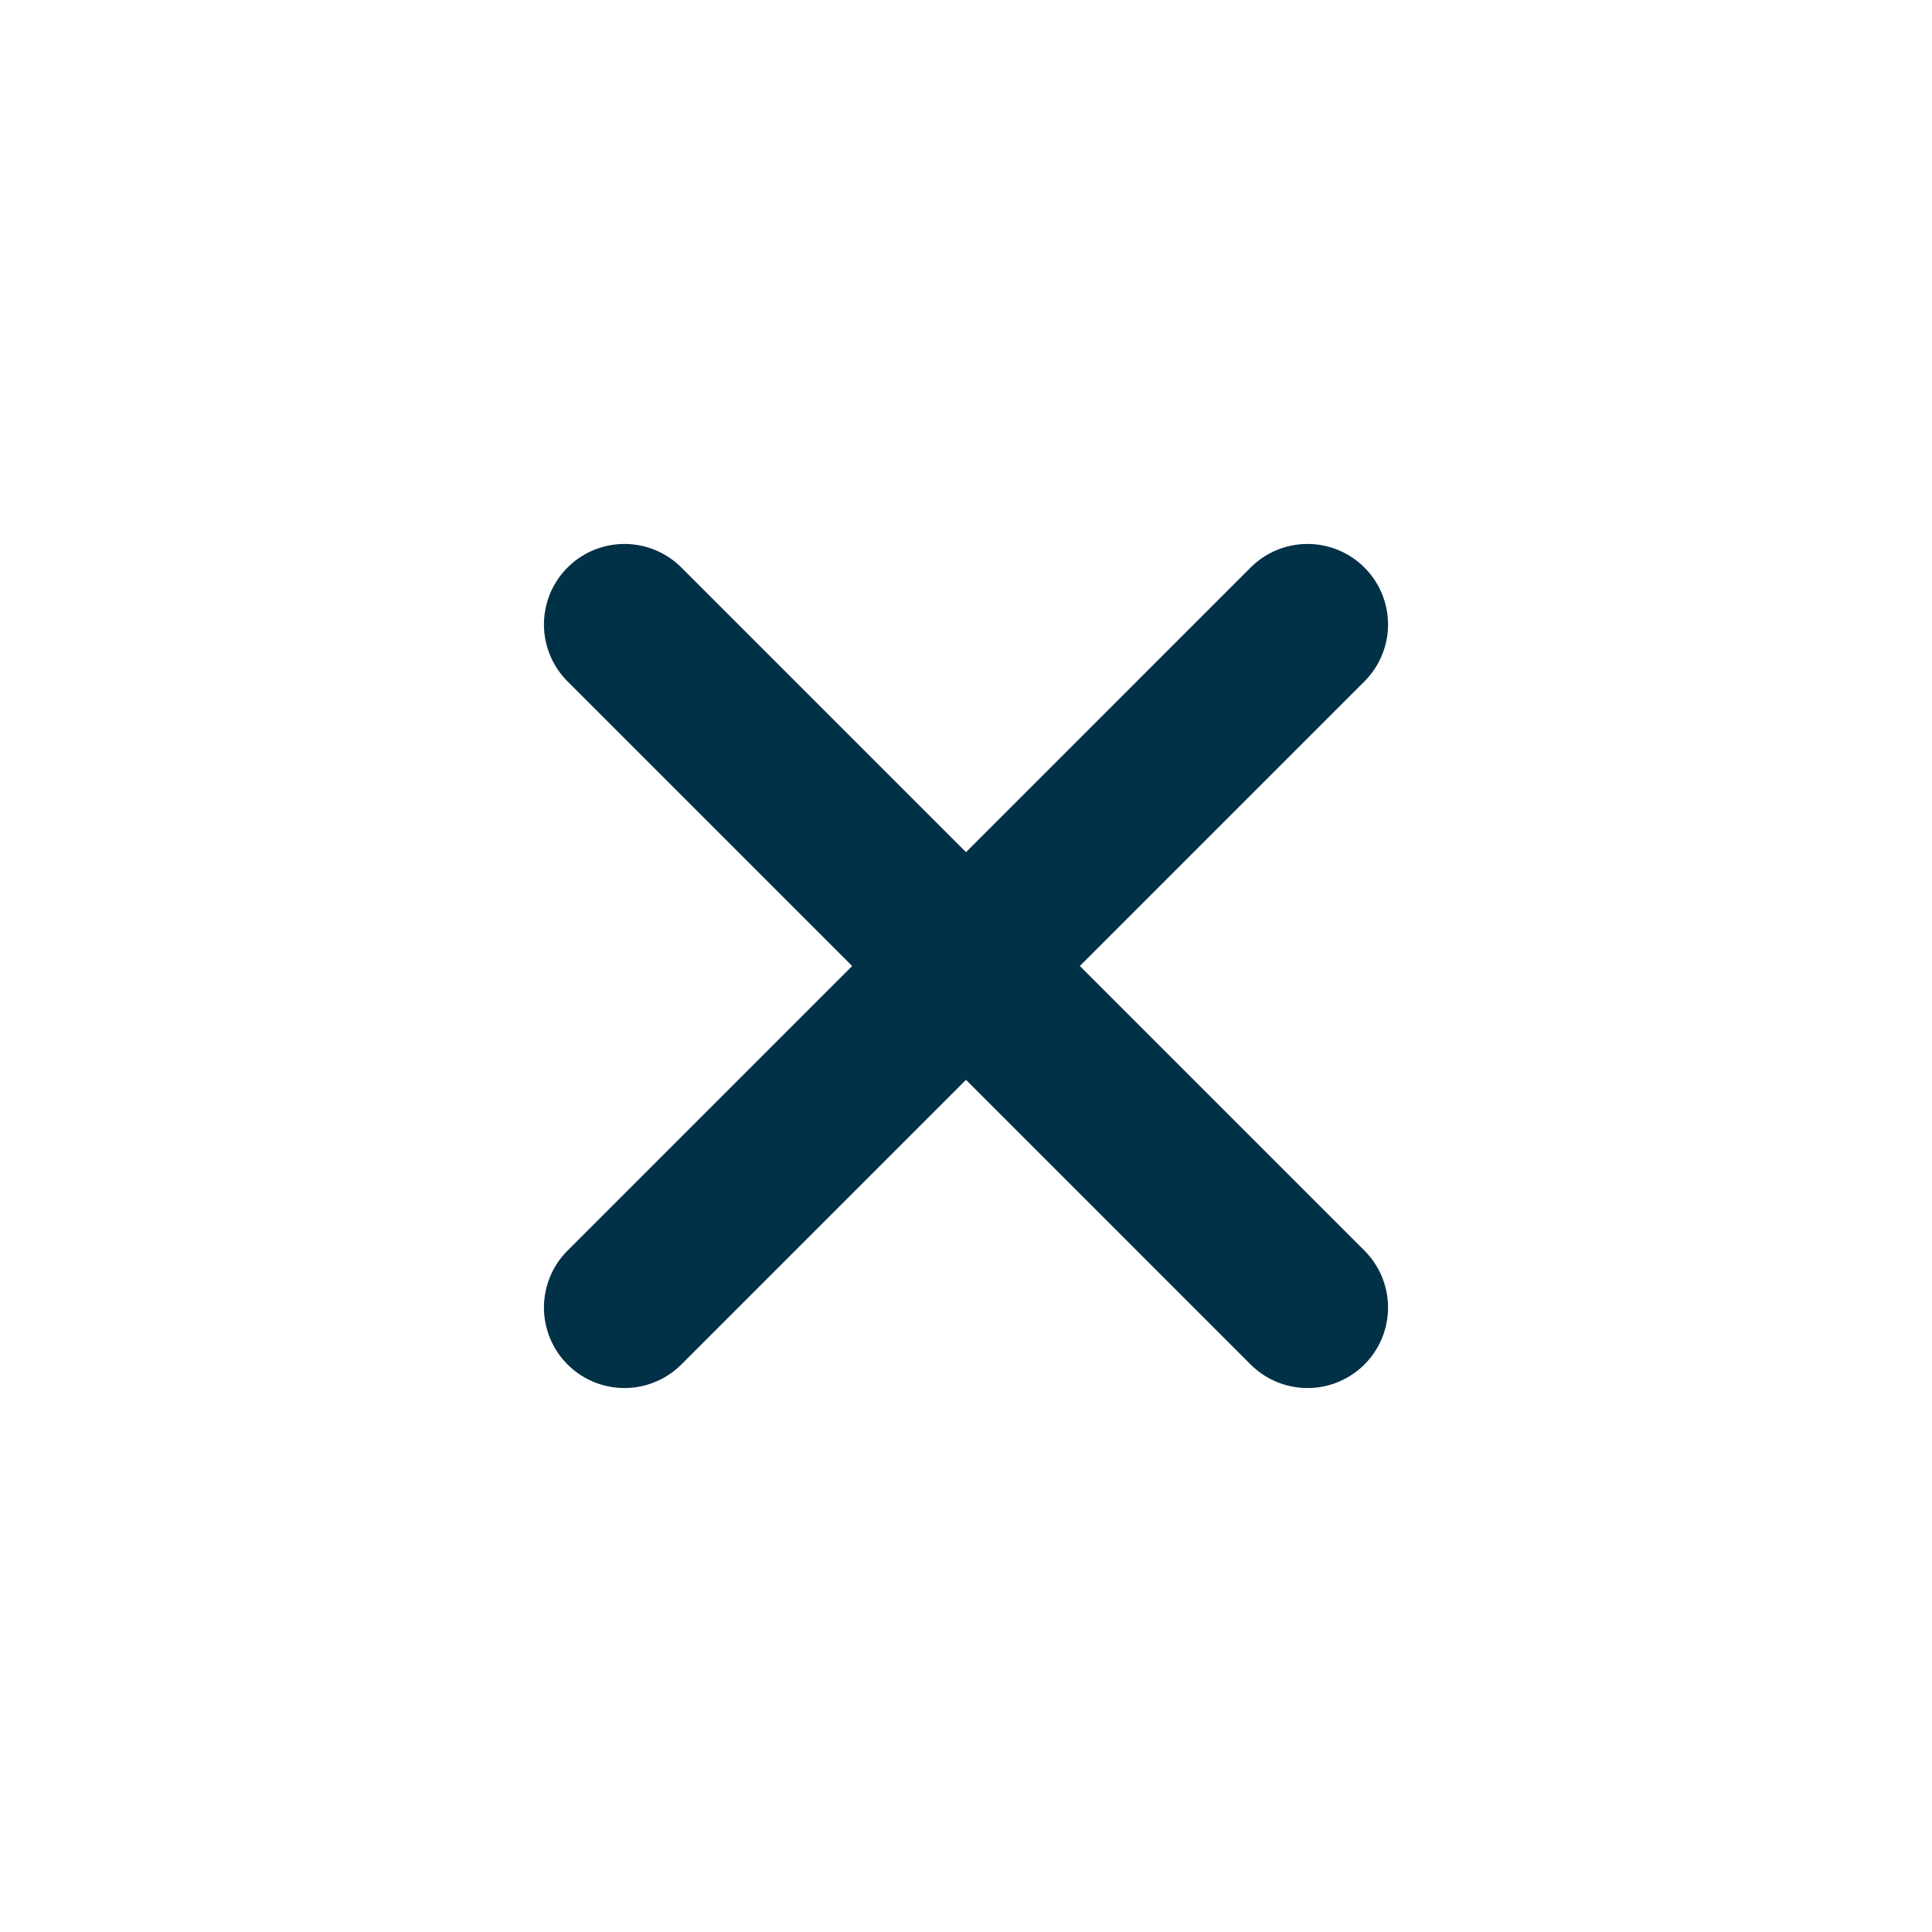 <svg xmlns="http://www.w3.org/2000/svg" id="prefix__add-24px" width="24" height="24" viewBox="0 0 24 24">
    <path id="prefix__Path_442" fill="none" d="M0 0h24v24H0z" data-name="Path 442"/>
    <path id="prefix__Path_443" fill="#003147" d="M18 13h-5v5a1 1 0 0 1-2 0v-5H6a1 1 0 0 1 0-2h5V6a1 1 0 0 1 2 0v5h5a1 1 0 0 1 0 2z" data-name="Path 443" transform="rotate(45 12 12)"/>
</svg>
